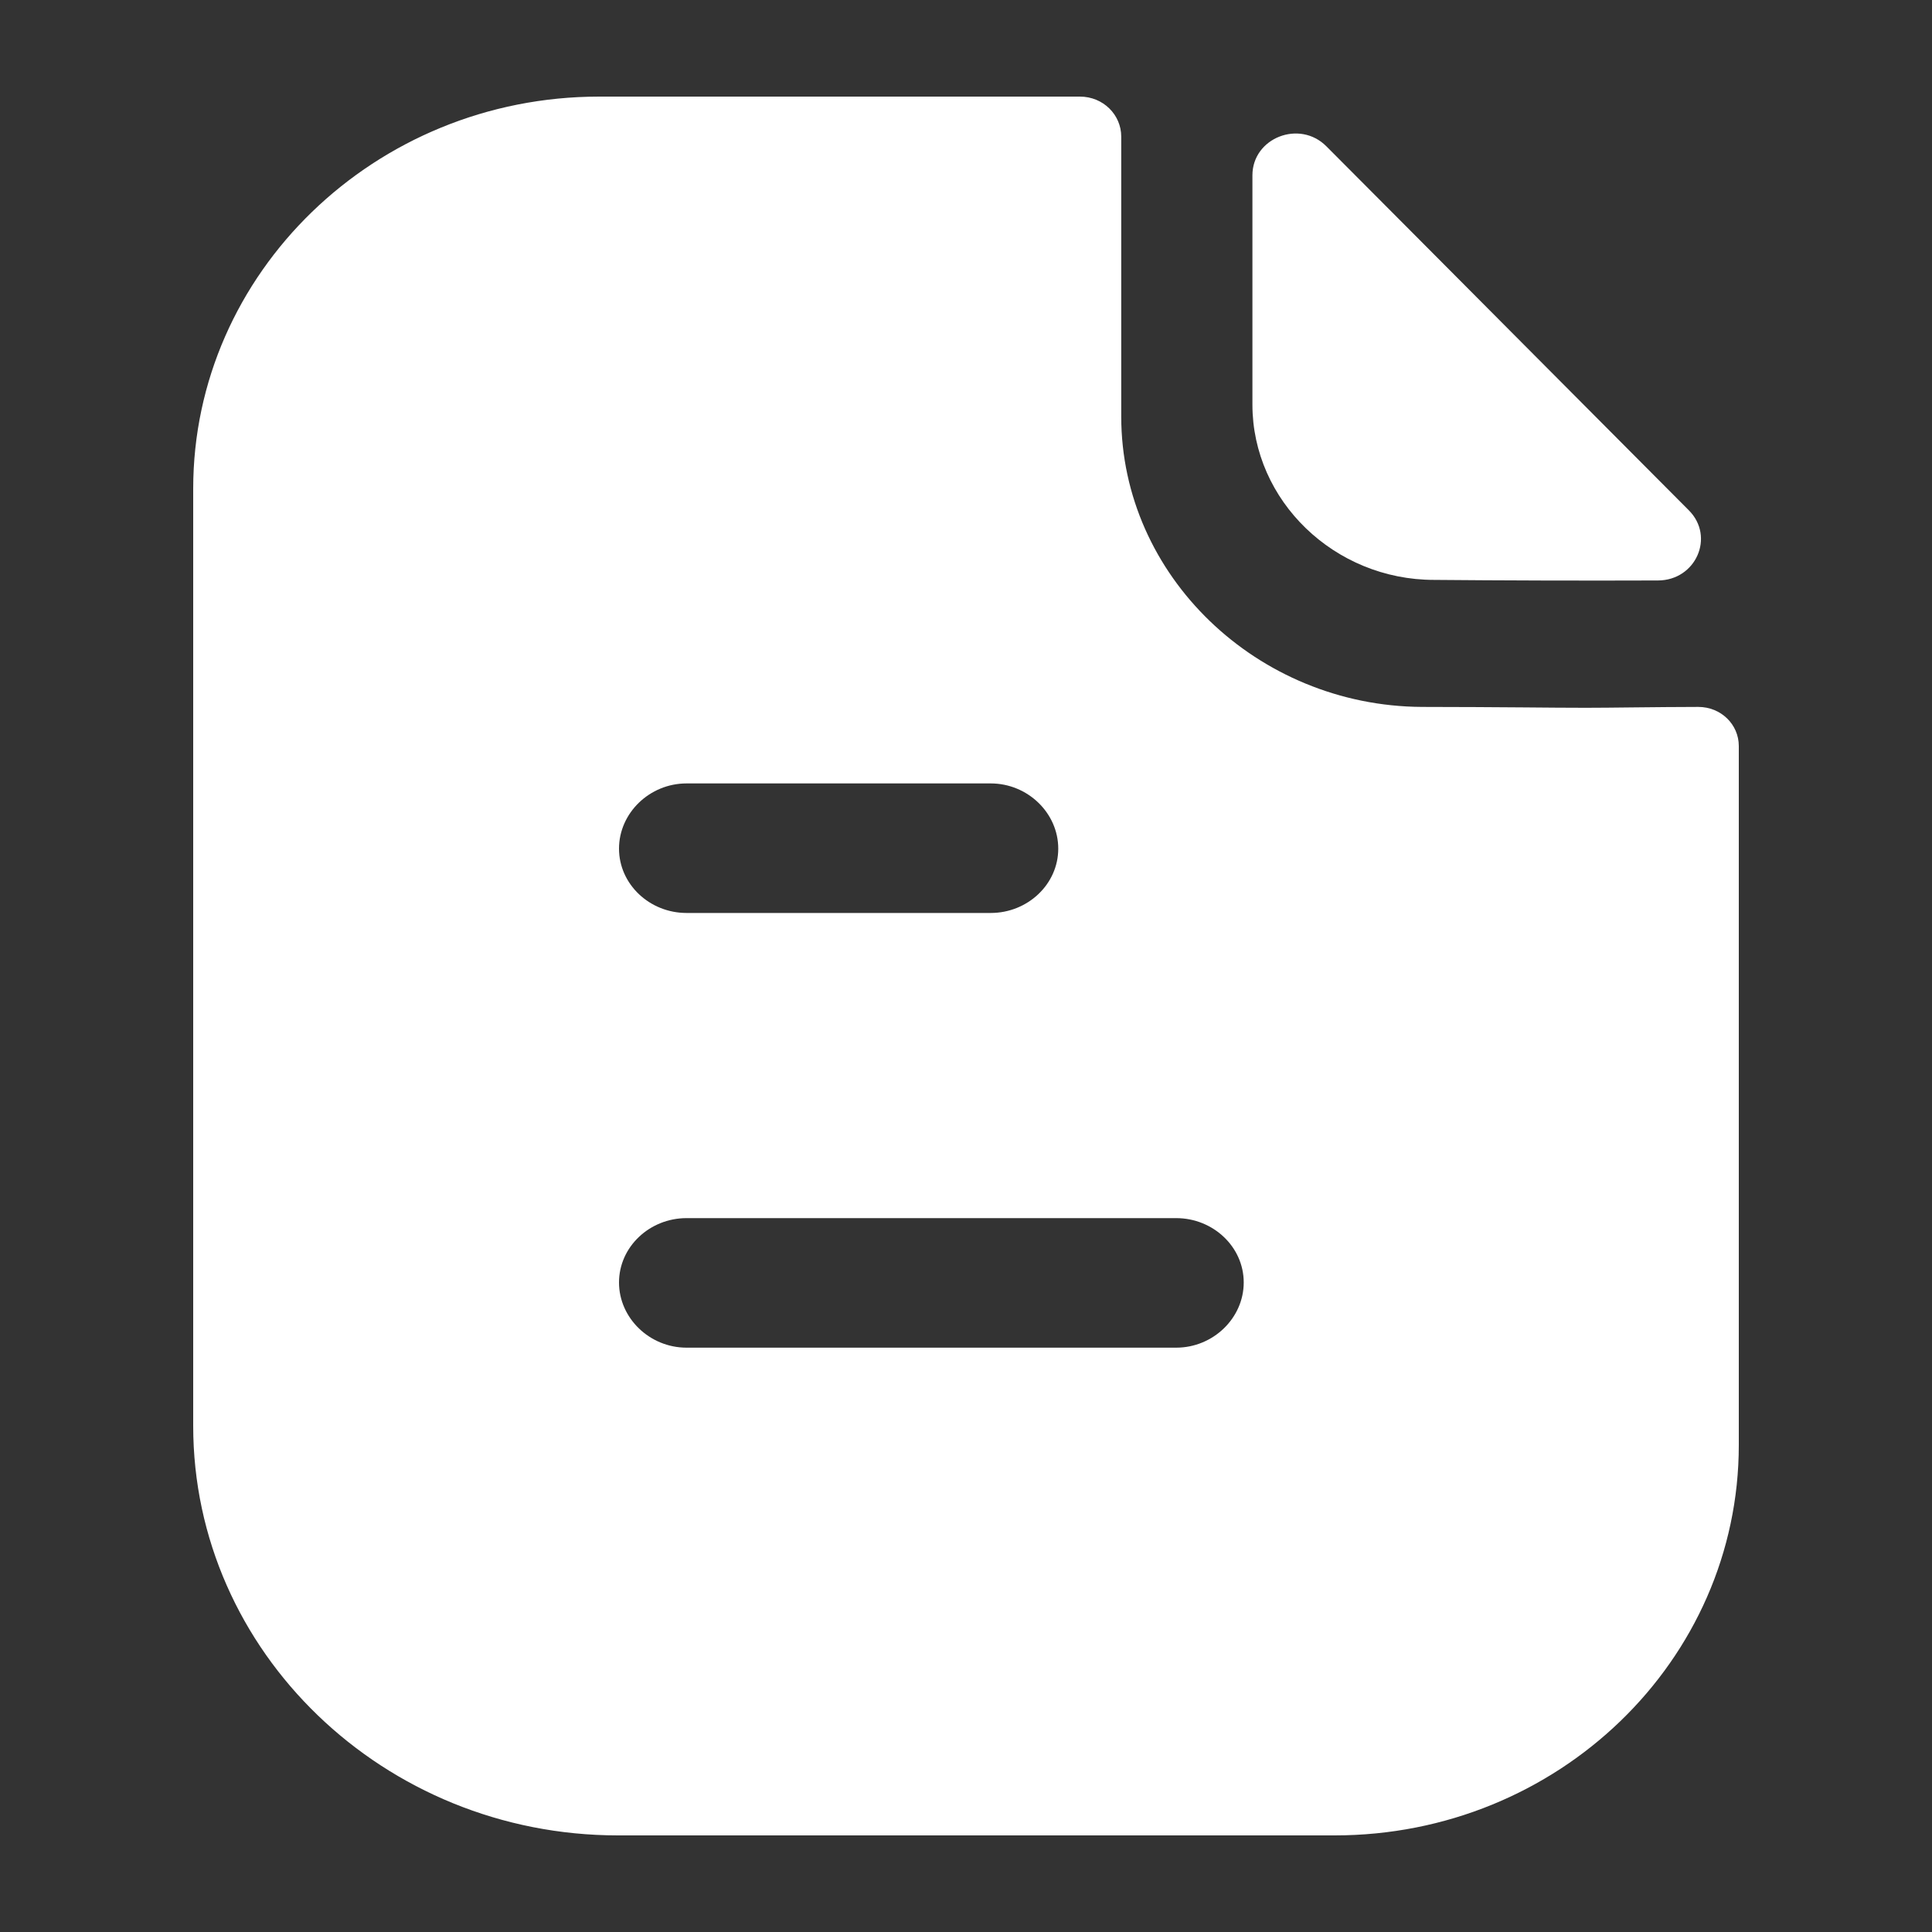 <svg width="20" height="20" viewBox="0 0 20 20" fill="none" xmlns="http://www.w3.org/2000/svg">
<rect x="0" y="0" width="20" height="20" fill="#333333" stroke="none"/>
<path fill-rule="evenodd" clip-rule="evenodd" d="M7.107 13.951H12.176C12.558 13.951 12.875 13.645 12.875 13.276C12.875 12.907 12.558 12.61 12.176 12.61H7.107C6.725 12.61 6.408 12.907 6.408 13.276C6.408 13.645 6.725 13.951 7.107 13.951ZM10.256 8.11H7.107C6.725 8.11 6.408 8.416 6.408 8.785C6.408 9.154 6.725 9.451 7.107 9.451H10.256C10.638 9.451 10.955 9.154 10.955 8.785C10.955 8.416 10.638 8.11 10.256 8.11ZM16.906 7.323C17.125 7.321 17.364 7.318 17.581 7.318C17.814 7.318 18 7.498 18 7.723V14.959C18 17.191 16.127 19 13.816 19H6.398C3.976 19 2 17.101 2 14.761V5.059C2 2.827 3.882 1 6.203 1H11.179C11.421 1 11.607 1.189 11.607 1.414V4.312C11.607 5.959 13.015 7.309 14.72 7.318C15.118 7.318 15.469 7.321 15.777 7.323C16.016 7.325 16.228 7.327 16.416 7.327C16.549 7.327 16.72 7.325 16.906 7.323ZM17.163 6.009C16.397 6.012 15.494 6.009 14.845 6.003C13.814 6.003 12.965 5.183 12.965 4.188V1.815C12.965 1.427 13.453 1.235 13.731 1.515C14.236 2.021 14.929 2.718 15.619 3.411C16.307 4.102 16.992 4.79 17.483 5.283C17.755 5.556 17.556 6.008 17.163 6.009Z" fill="white"/>
</svg>
